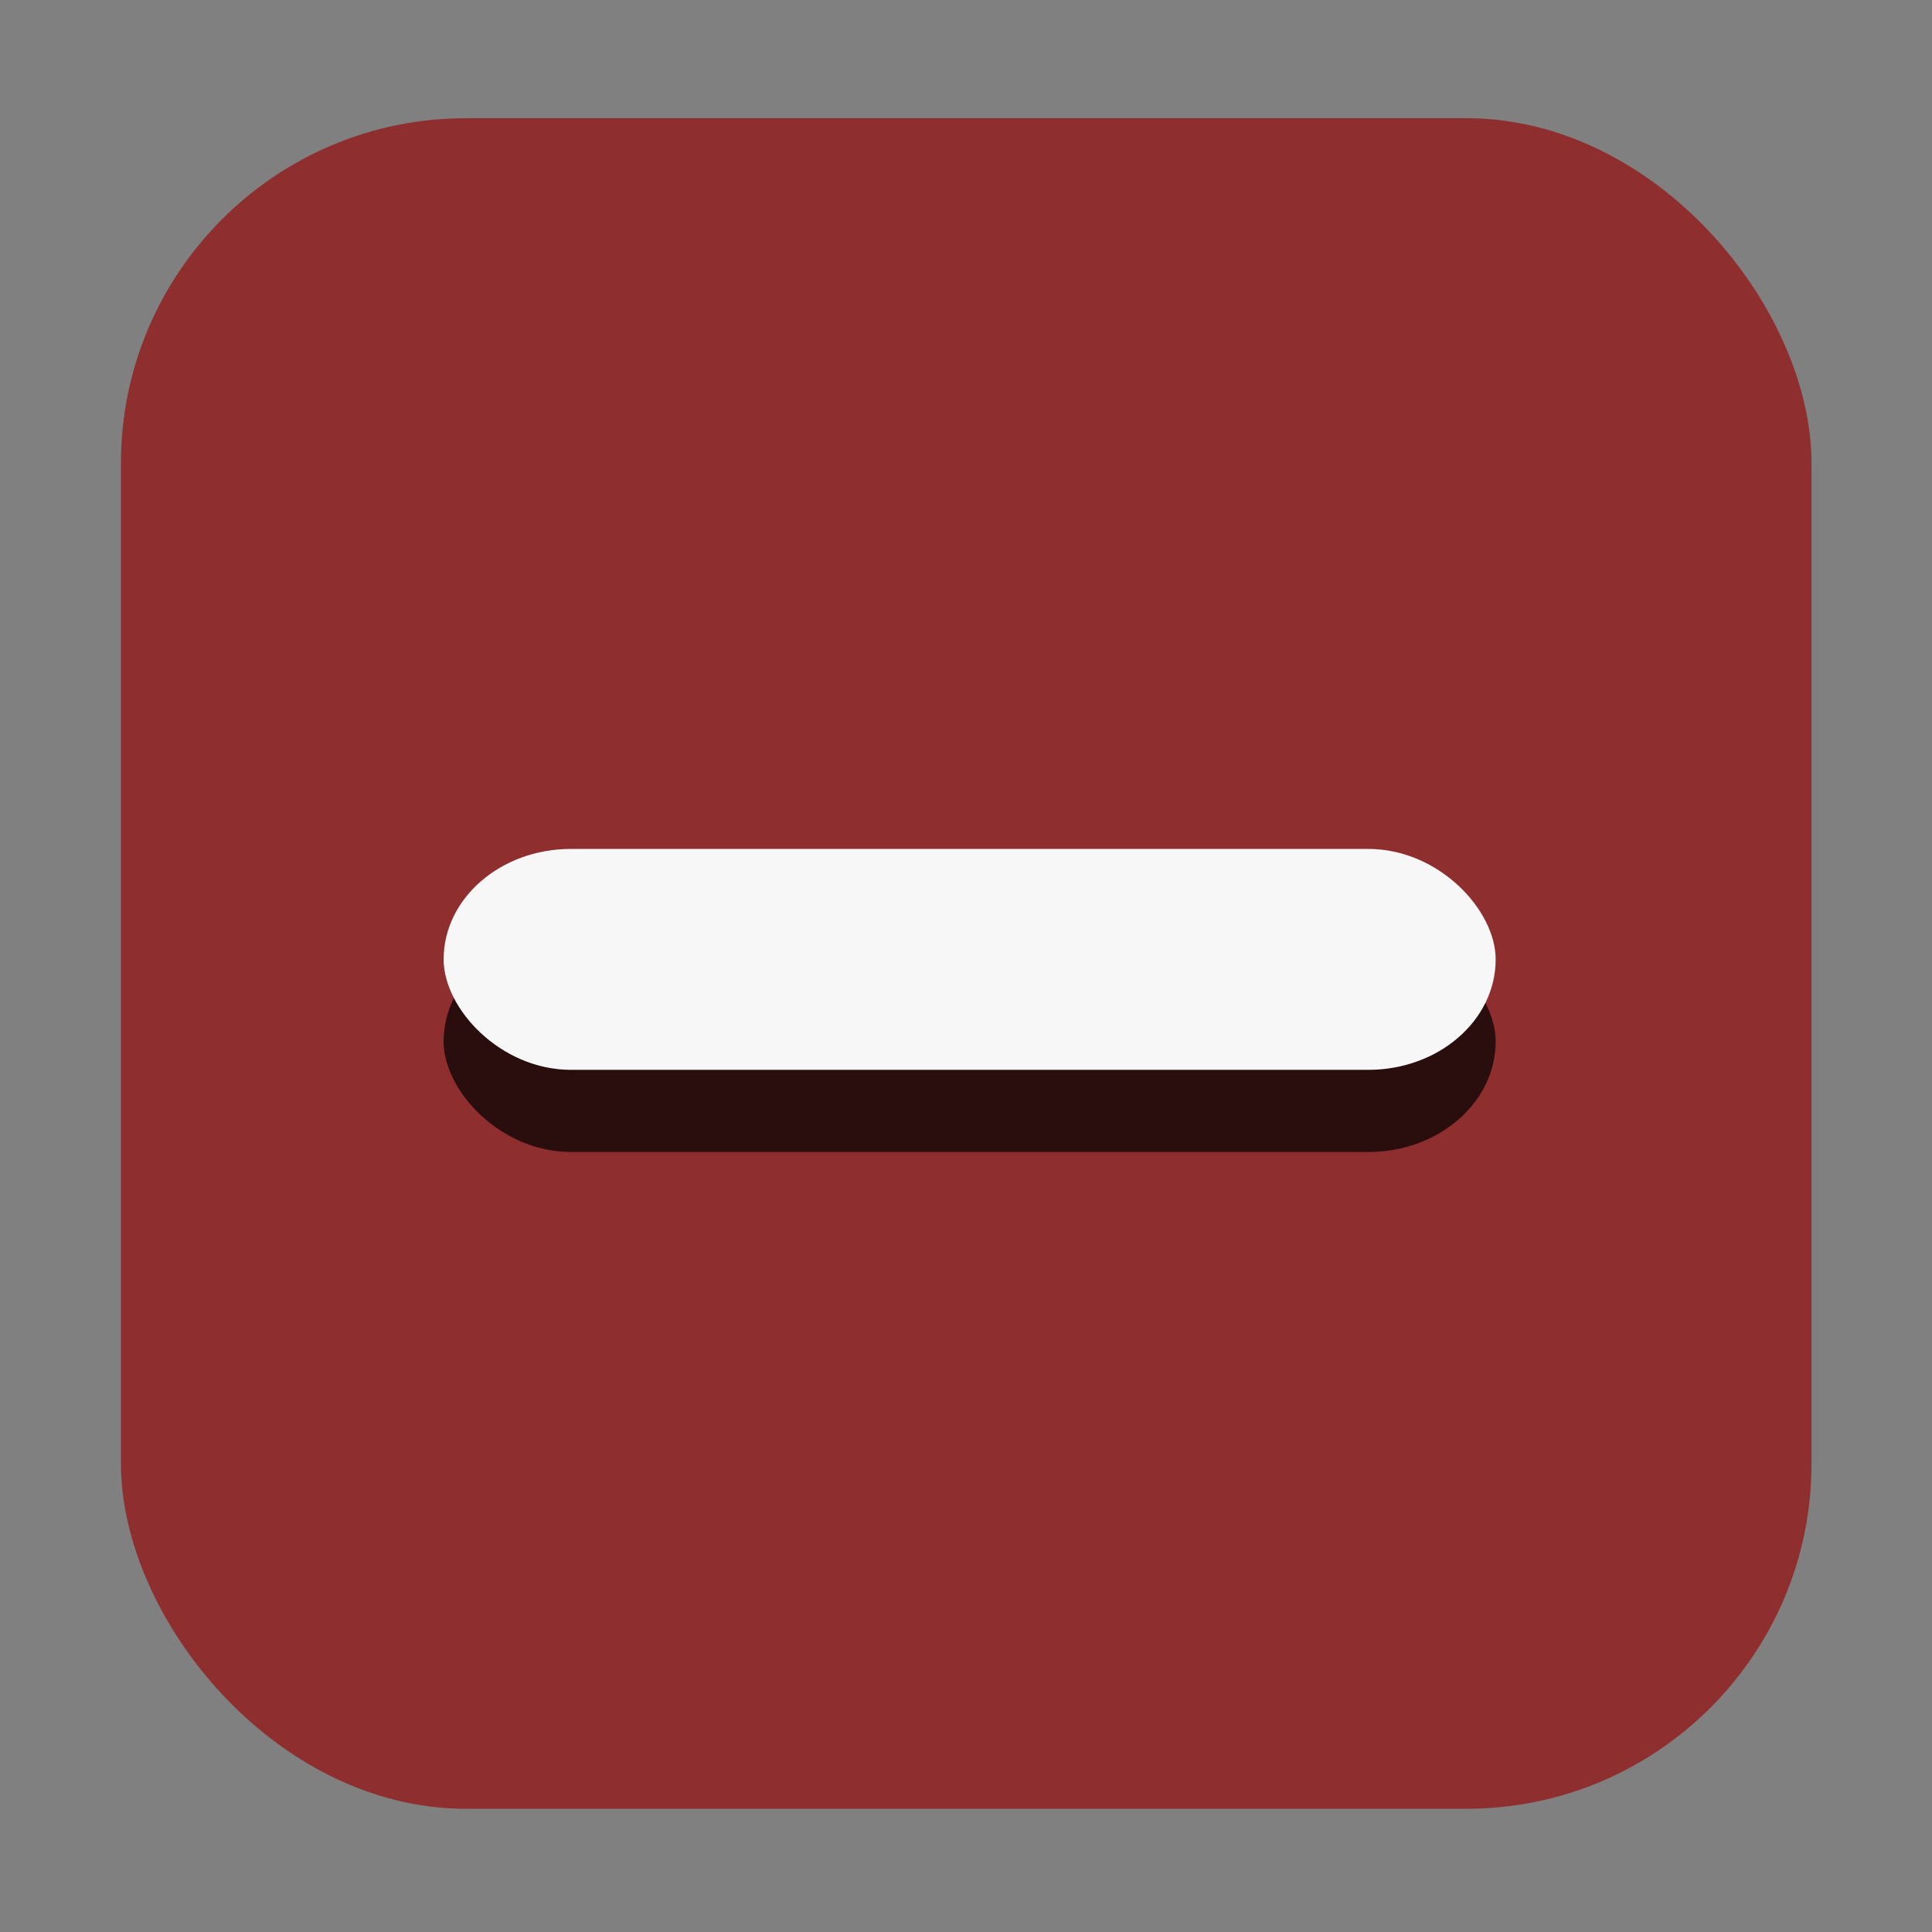 <?xml version="1.0" encoding="UTF-8" standalone="no"?>
<!-- Created with Inkscape (http://www.inkscape.org/) -->

<svg
   xmlns:dc="http://purl.org/dc/elements/1.1/"
   xmlns:cc="http://creativecommons.org/ns#"
   xmlns:rdf="http://www.w3.org/1999/02/22-rdf-syntax-ns#"
   xmlns:svg="http://www.w3.org/2000/svg"
   xmlns="http://www.w3.org/2000/svg"
   xmlns:sodipodi="http://sodipodi.sourceforge.net/DTD/sodipodi-0.dtd"
   xmlns:inkscape="http://www.inkscape.org/namespaces/inkscape"
   height="16"
   width="16"
   version="1.1"
   viewBox="0 0 4.233 4.233"
   id="svg22"
   sodipodi:docname="checkbox-mixed-dark@2.svg"
   inkscape:version="0.92.2 2405546, 2018-03-11">
  <rect x="0" y="0" width="4.233" height="4.233" fill="#808080" stroke="none"/>
  <sodipodi:namedview
     pagecolor="#ffffff"
     bordercolor="#666666"
     borderopacity="1"
     objecttolerance="10"
     gridtolerance="10"
     guidetolerance="10"
     inkscape:pageopacity="0"
     inkscape:pageshadow="2"
     inkscape:window-width="1245"
     inkscape:window-height="679"
     id="namedview24"
     showgrid="false"
     inkscape:zoom="14.75"
     inkscape:cx="-11.016949"
     inkscape:cy="7.661017"
     inkscape:window-x="1664"
     inkscape:window-y="311"
     inkscape:window-maximized="0"
     inkscape:current-layer="svg22" />
  <defs
     id="defs7">
    <linearGradient
       id="linearGradient3856-65"
       y2="499.21"
       gradientUnits="userSpaceOnUse"
       x2="400.56"
       gradientTransform="matrix(0.247,0,0,0.247,-96.662,-123.057)"
       y1="514.21"
       x1="400.56">
      <stop
         stop-color="#1d60c4"
         offset="0"
         id="stop2" />
      <stop
         stop-color="#1d60c4"
         offset="1"
         id="stop4" />
    </linearGradient>
  </defs>
  <rect
     rx="0.756"
     ry="0.756"
     height="3.704"
     width="3.704"
     y="0.259"
     x="0.265"
     id="rect11"
     style="fill:#8f2e2f;fill-opacity:1;stroke-width:0.217;opacity:1" />
  <rect
     rx="0.655"
     ry="0.655"
     height="3.21"
     width="3.21"
     y="0.504"
     x="0.511"
     id="rect13"
     style="fill:#8f2e2f;fill-opacity:1;stroke-width:0.217;opacity:0" />
  <rect
     rx="0.279"
     ry="0.242"
     height="0.484"
     width="2.305"
     y="2.04"
     x="0.972"
     id="rect17"
     style="opacity:0.704;stroke-width:1" />
  <rect
     rx="0.279"
     ry="0.242"
     height="0.484"
     width="2.305"
     y="1.86"
     x="0.972"
     id="rect19"
     style="fill:#f9f9f9;fill-opacity:0.989;stroke-width:1" />
</svg>
